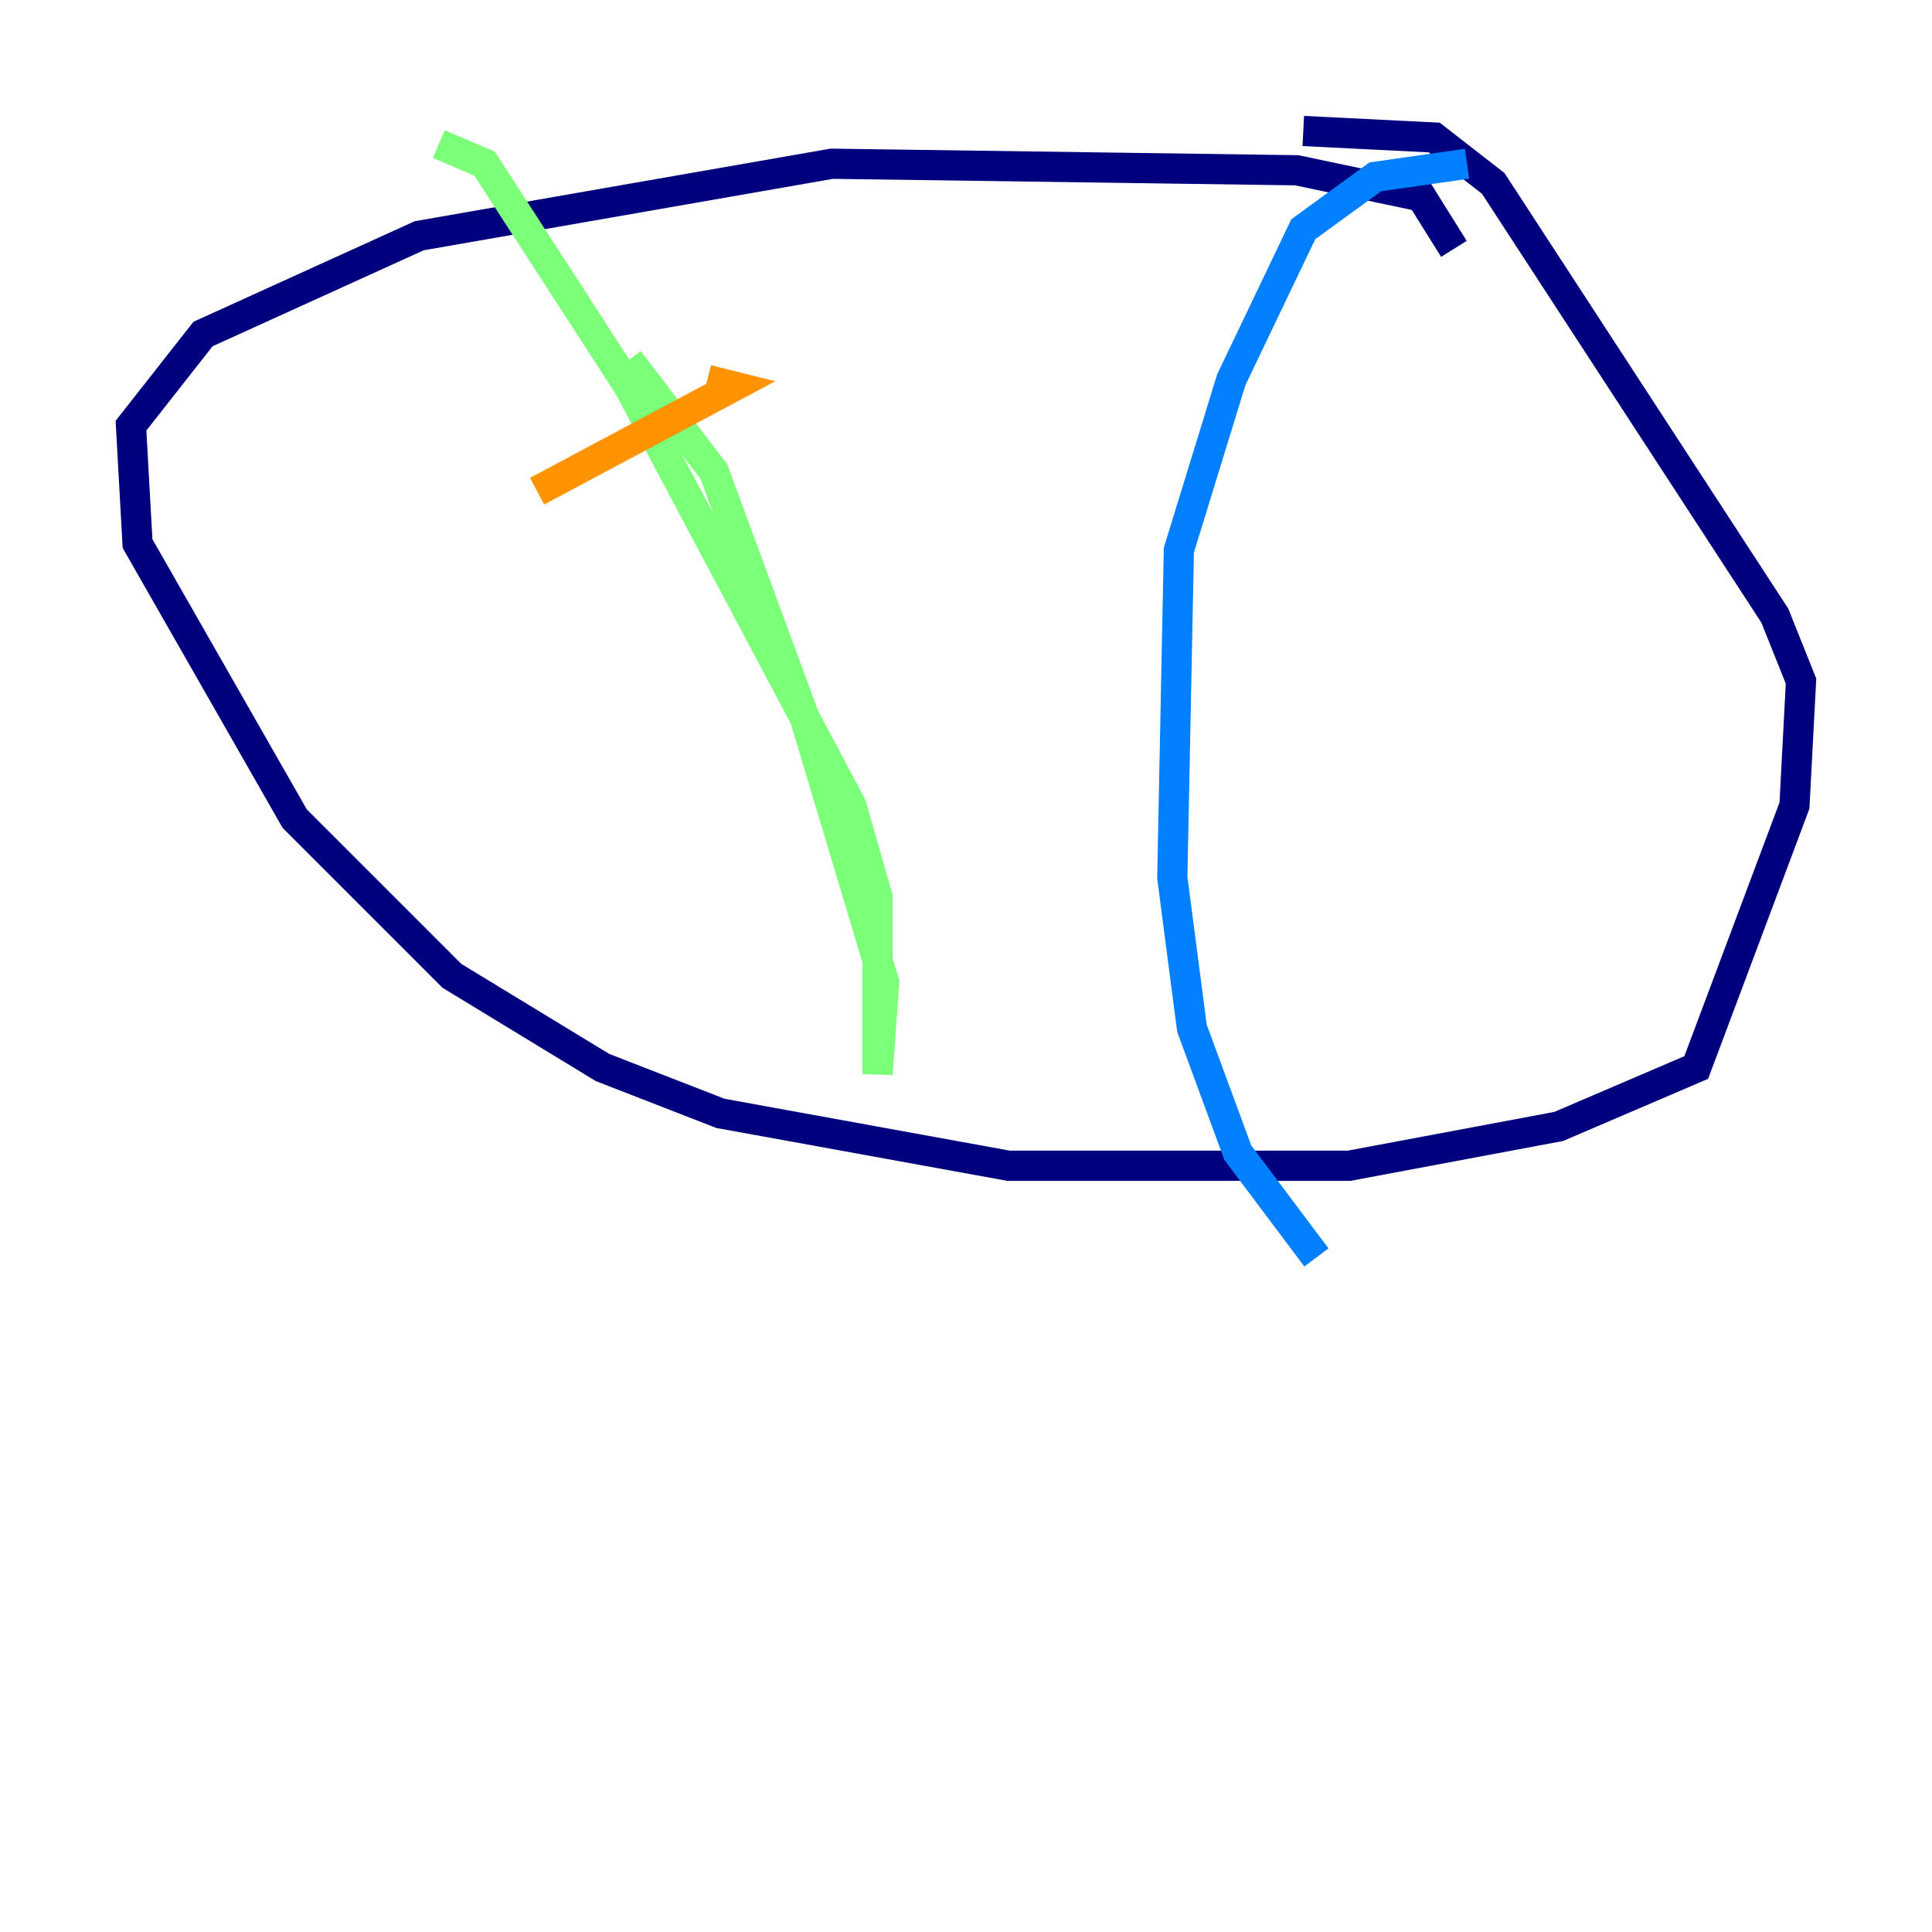 <?xml version="1.0" encoding="utf-8" ?>
<svg baseProfile="tiny" height="128" version="1.2" viewBox="0,0,128,128" width="128" xmlns="http://www.w3.org/2000/svg" xmlns:ev="http://www.w3.org/2001/xml-events" xmlns:xlink="http://www.w3.org/1999/xlink"><defs /><polyline fill="none" points="96.325,16.488 94.156,13.017 85.912,11.281 55.105,10.848 27.77,15.62 13.451,22.129 8.678,28.203 9.112,36.014 19.525,54.237 29.939,64.651 39.919,70.725 47.729,73.763 66.82,77.234 89.383,77.234 103.268,74.63 112.38,70.725 118.888,53.37 119.322,45.125 117.586,40.786 98.929,12.149 95.024,9.112 86.346,8.678" stroke="#00007f" stroke-width="2" /><polyline fill="none" points="97.193,10.848 91.119,11.715 86.346,15.186 81.573,25.166 78.102,36.447 77.668,58.142 78.969,68.122 82.007,76.366 87.214,83.308" stroke="#0080ff" stroke-width="2" /><polyline fill="none" points="41.654,23.864 47.295,31.241 53.37,47.729 58.576,65.085 58.142,71.159 58.142,59.444 56.407,53.37 41.654,25.6 32.108,10.848 29.071,9.546" stroke="#7cff79" stroke-width="2" /><polyline fill="none" points="35.58,32.542 48.597,25.6 46.861,25.166" stroke="#ff9400" stroke-width="2" /><polyline fill="none" points="46.861,25.166 46.861,25.166" stroke="#7f0000" stroke-width="2" /></svg>